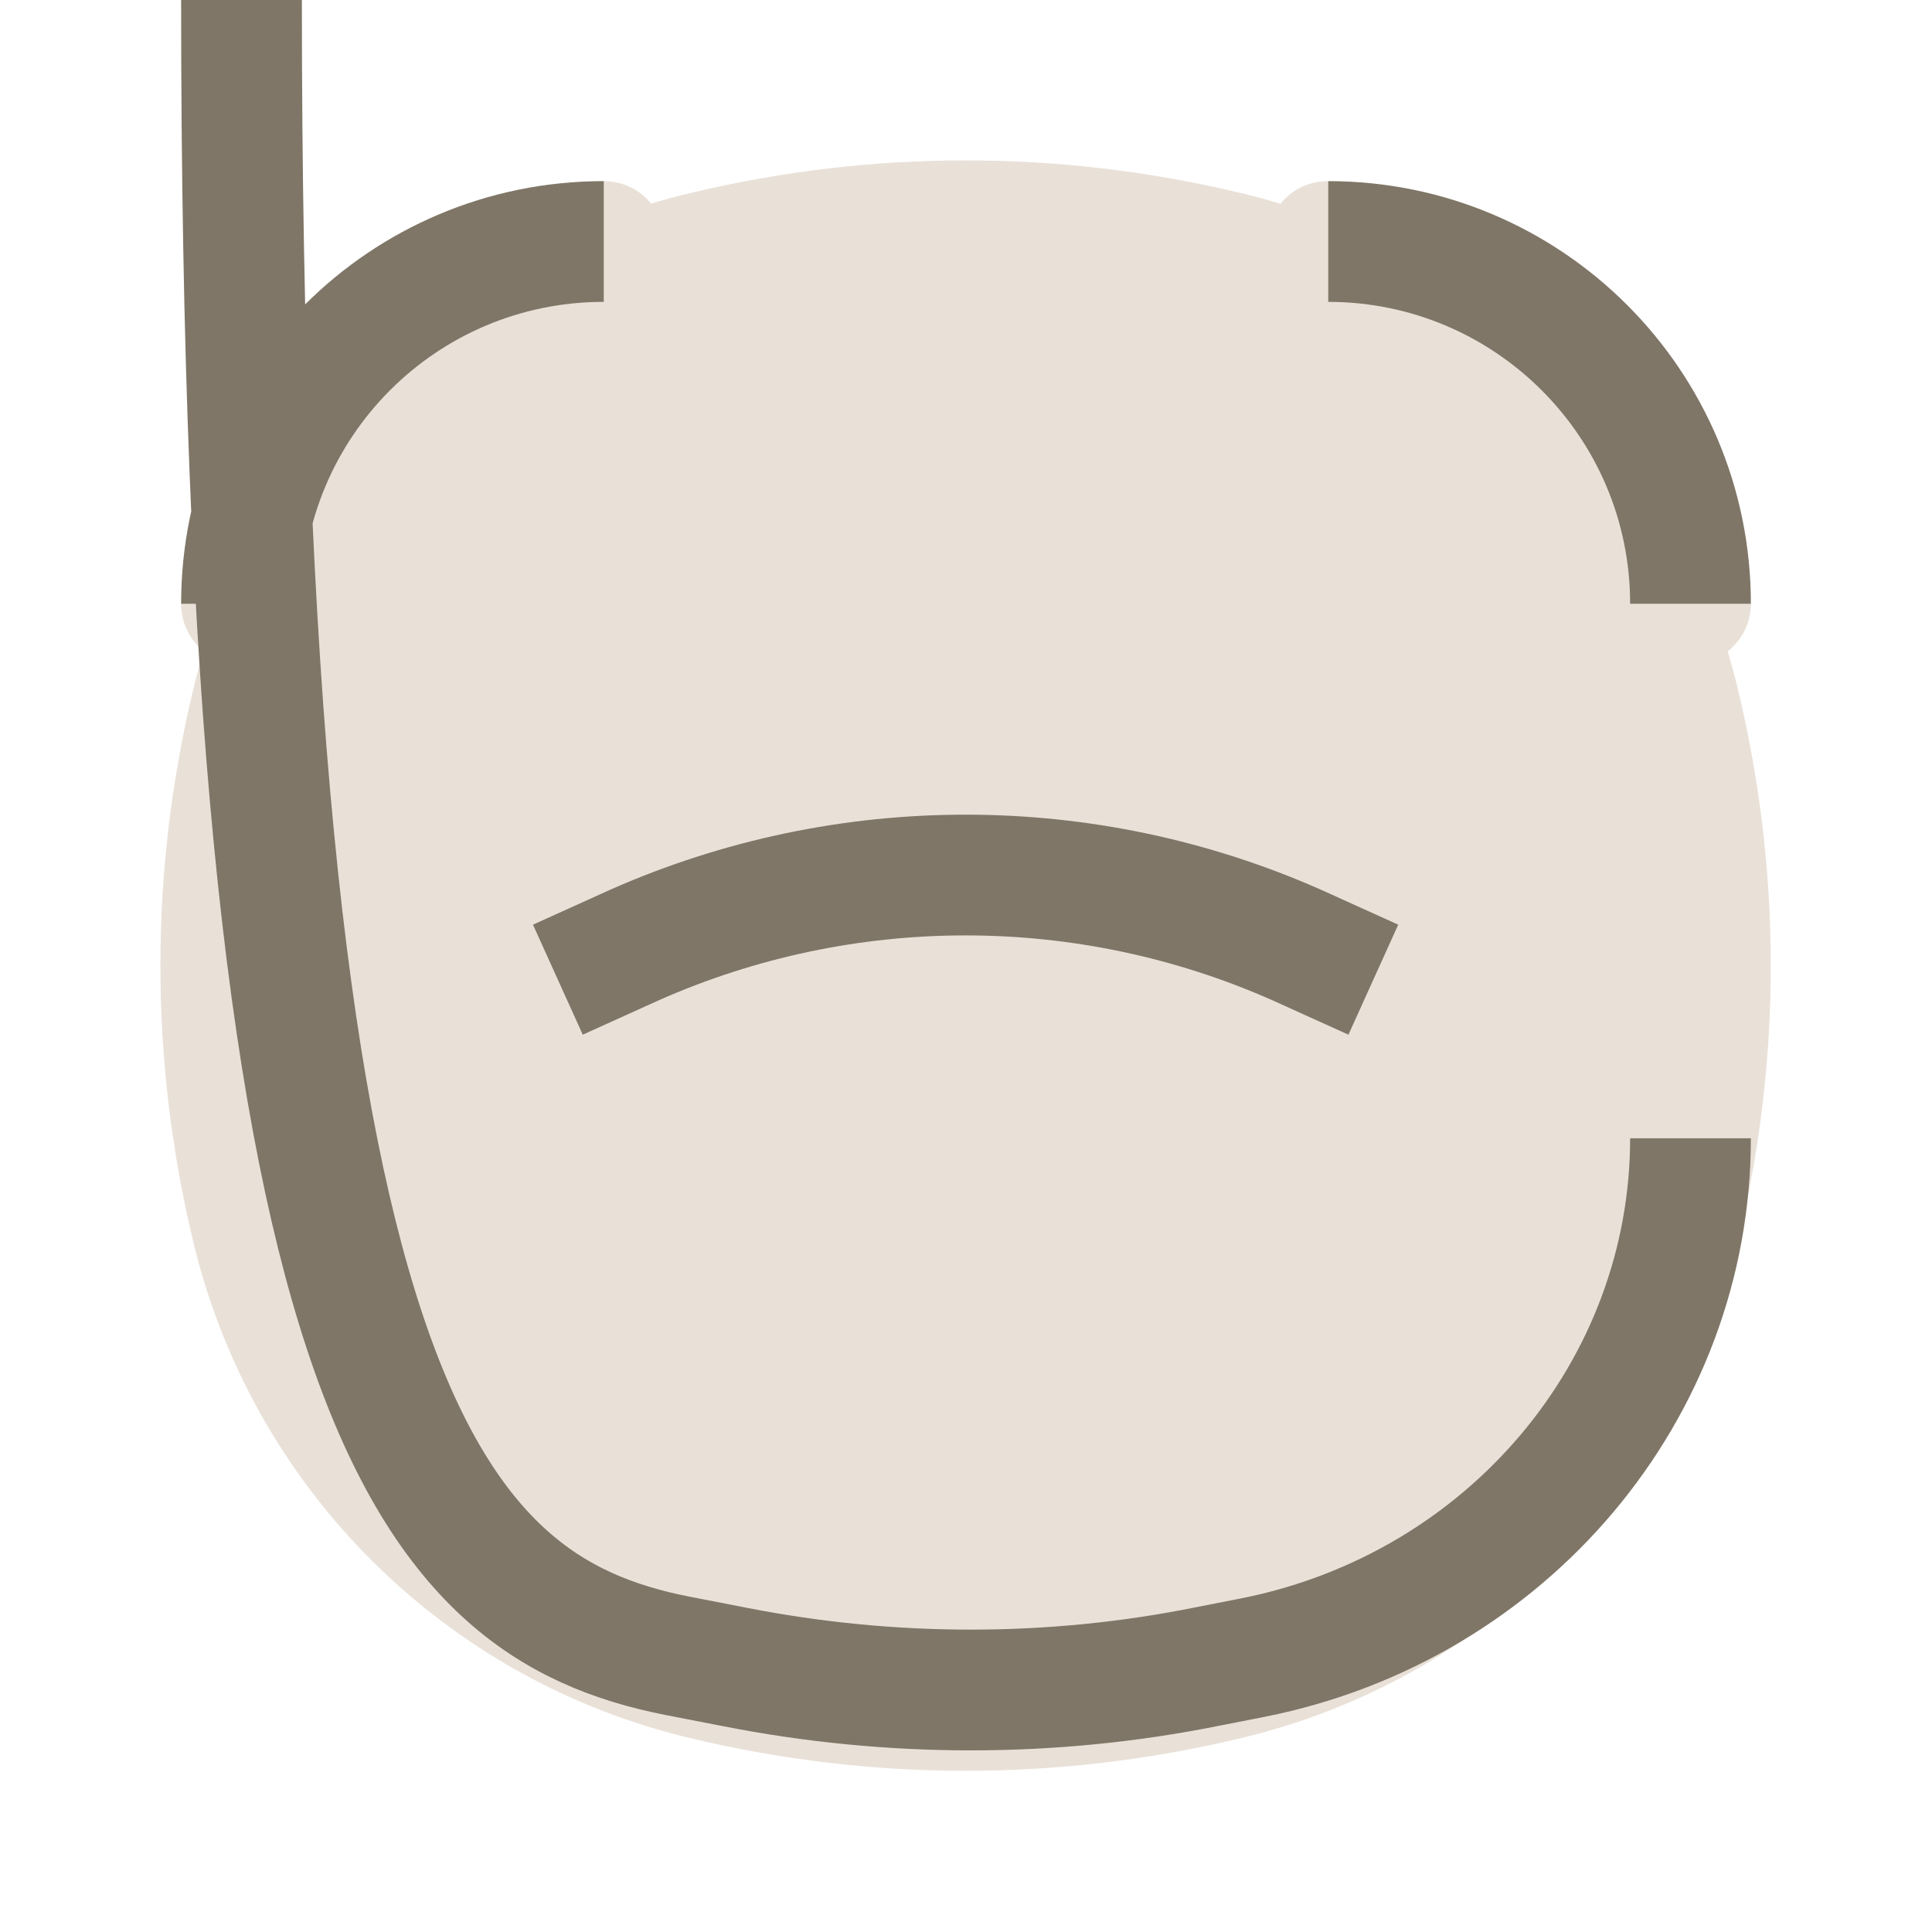 <svg width="24" height="24" viewBox="0 0 24 24" fill="none" xmlns="http://www.w3.org/2000/svg" xmlns:xlink="http://www.w3.org/1999/xlink">
	<desc>
			Created with Pixso.
	</desc>
	<defs>
		<clipPath id="clip6_2761">
			<rect width="24" height="24" fill="white" fill-opacity="0"/>
		</clipPath>
	</defs>
	<g clip-path="url(#clip6_2761)">
		<path d="M2.39 8.61C3.11 5.52 5.52 3.11 8.61 2.39C10.84 1.86 13.15 1.86 15.38 2.39C18.47 3.11 20.88 5.52 21.6 8.61C22.13 10.84 22.13 13.15 21.6 15.38C20.88 18.47 18.47 20.88 15.38 21.6C13.15 22.13 10.84 22.13 8.61 21.6C5.52 20.88 3.11 18.47 2.39 15.38C1.86 13.15 1.86 10.84 2.39 8.61Z" fill="#E9E1D8" fill-opacity="1" fill-rule="evenodd"/>
		<path d="M21.73 7.47L21.75 7.5C21.75 7.92 21.41 8.25 21 8.25C20.58 8.25 20.25 7.92 20.25 7.5L20.27 7.47L21.73 7.47ZM16.52 3.72L16.5 3.75C16.08 3.75 15.75 3.42 15.75 3C15.75 2.57 16.08 2.25 16.5 2.25L16.52 2.27L16.52 3.72ZM7.47 2.27L7.5 2.25C7.91 2.25 8.25 2.57 8.25 3C8.25 3.42 7.91 3.75 7.5 3.75L7.47 3.72L7.47 2.27ZM3.72 7.47L3.75 7.5C3.75 7.92 3.41 8.25 3 8.25C2.58 8.25 2.25 7.92 2.25 7.5L2.27 7.47L3.72 7.47ZM7.25 12.82L7.24 12.85C6.85 13.02 6.42 12.85 6.25 12.47C6.08 12.09 6.24 11.65 6.63 11.48L6.65 11.49L7.25 12.82ZM17.34 11.49L17.36 11.48C17.75 11.65 17.91 12.09 17.74 12.47C17.57 12.85 17.14 13.02 16.75 12.85L16.74 12.82L17.34 11.49ZM2.27 14.16L2.25 14.14C2.25 13.72 2.58 13.39 3 13.39C3.41 13.39 3.75 13.72 3.75 14.14L3.72 14.16L2.27 14.16ZM20.27 14.16L20.25 14.14C20.25 13.72 20.58 13.39 21 13.39C21.41 13.39 21.75 13.72 21.75 14.14L21.73 14.16L20.27 14.16Z" fill="#E9E1D8" fill-opacity="1" fill-rule="nonzero"/>
		<path d="M21 7.5C21 5.01 18.98 3 16.5 3M7.5 3C5.01 3 3 5.01 3 7.5M6.93 12.17L7.88 11.74C10.5 10.58 13.49 10.58 16.11 11.74L17.06 12.17M21 14.14C21 17.26 18.73 19.96 15.57 20.59L15.01 20.7C13.08 21.09 11.08 21.09 9.14 20.71L8.42 20.57C5.26 19.95 3 17.26 3 " stroke="#7F7667" stroke-opacity="1" stroke-width="1.5"/>
	</g>
</svg>
